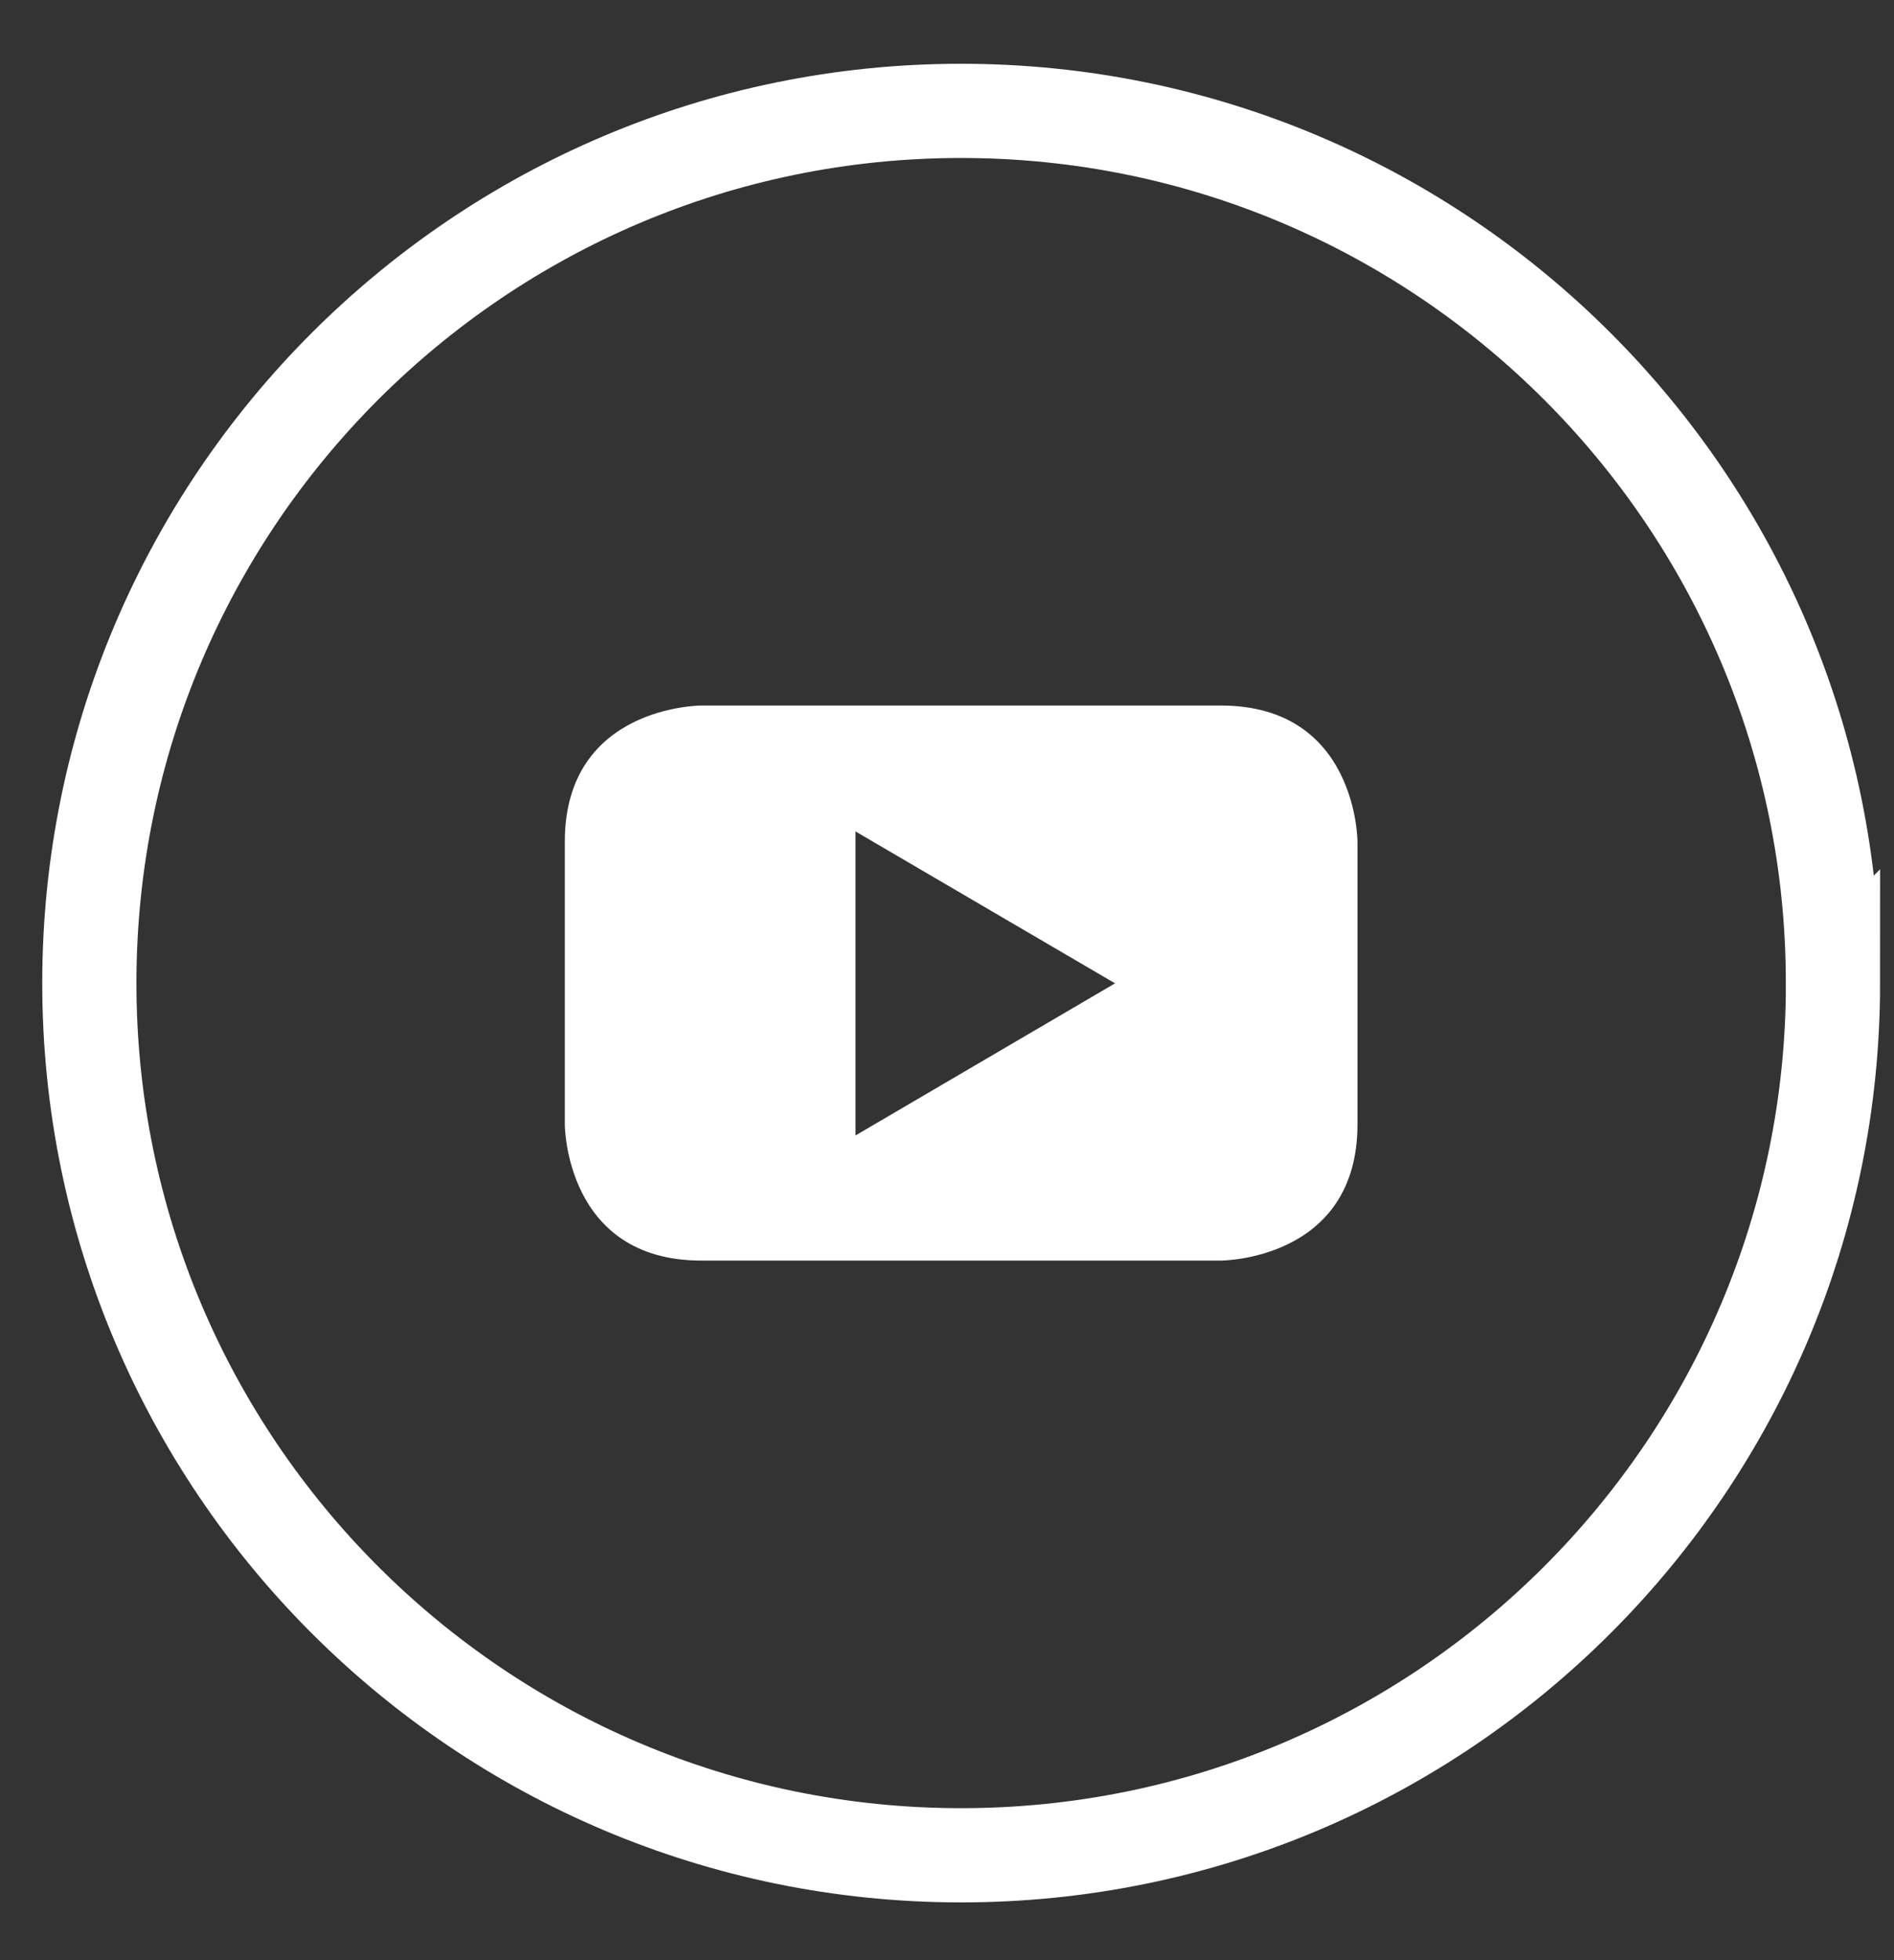<svg xmlns="http://www.w3.org/2000/svg" fill="none" viewBox="0 0 29 30"><rect x="0" y="0" width="29" height="30" fill="#333333" stroke="none"/><path stroke="#fff" stroke-miterlimit="79.84" stroke-width="1.442" d="M28.065 15.046c0-7.368-5.98-13.349-13.349-13.349-7.367 0-13.348 5.981-13.348 13.349s5.98 13.349 13.348 13.349 13.35-5.981 13.35-13.35Z" clip-rule="evenodd"/><path fill="#fff" fill-rule="evenodd" d="M20.785 17.208v-4.325s0-2.085-2.092-2.085h-7.955s-2.09 0-2.09 2.085v4.325s0 2.085 2.09 2.085h7.955s2.092 0 2.092-2.085Zm-3.712-2.158-3.974 2.328v-4.653l3.974 2.325Z" clip-rule="evenodd"/></svg>